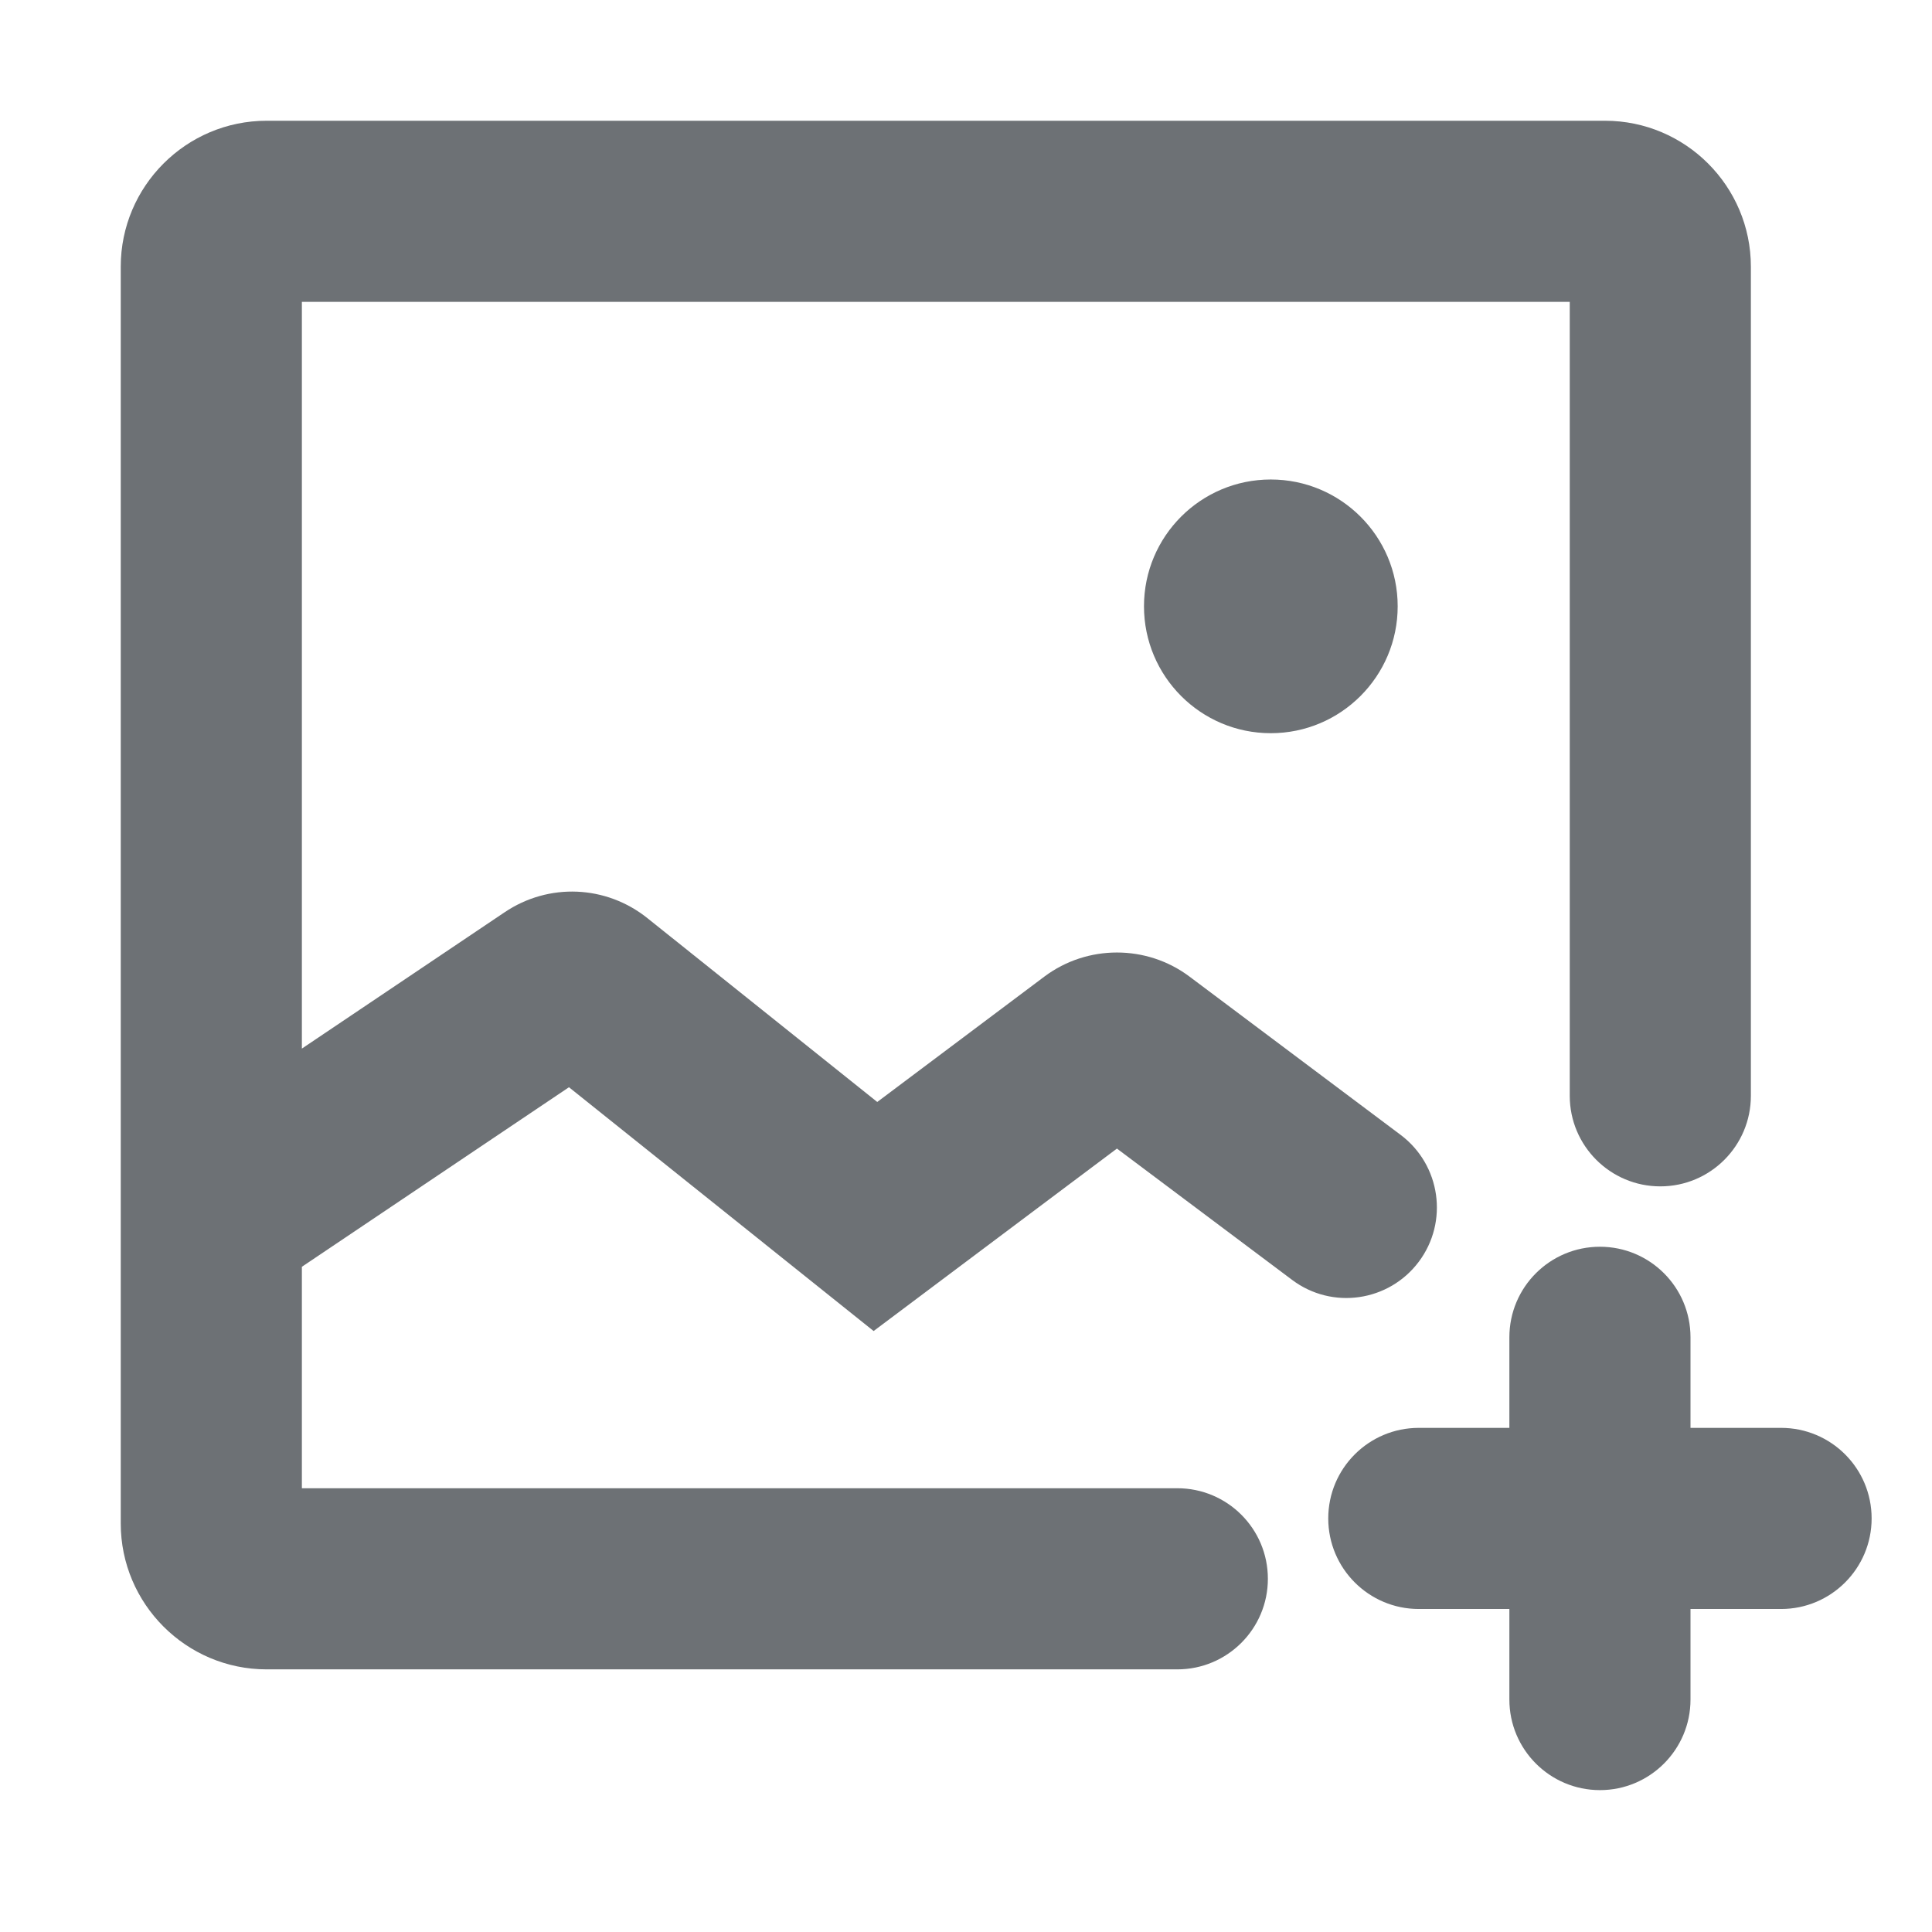 <svg width="16" height="16" viewBox="0 0 16 16" fill="none" xmlns="http://www.w3.org/2000/svg">
<path fill-rule="evenodd" clip-rule="evenodd" d="M8.65 8.087L7.265 9.126L5.362 7.604C5.02 7.33 4.544 7.309 4.179 7.555L2.5 8.684V2.5H13V9.075C13 9.489 13.336 9.825 13.75 9.825C14.164 9.825 14.5 9.489 14.5 9.075V2.208C14.5 1.542 13.958 1 13.292 1H2.208C1.542 1 1 1.542 1 2.208V12.617C1 13.283 1.542 13.825 2.208 13.825H9.75C10.164 13.825 10.5 13.489 10.5 13.075C10.5 12.66 10.164 12.325 9.75 12.325H2.5V10.491L4.712 9.004L7.235 11.023L8.855 9.808L9.25 9.512L10.7 10.599C11.032 10.849 11.502 10.78 11.75 10.449C11.998 10.118 11.931 9.648 11.6 9.399L9.85 8.087C9.496 7.822 9.004 7.822 8.65 8.087ZM14.75 11.825H14V11.075C14 10.66 13.664 10.325 13.25 10.325C12.836 10.325 12.5 10.66 12.5 11.075V11.825H11.75C11.336 11.825 11 12.16 11 12.575C11 12.989 11.336 13.325 11.75 13.325H12.5V14.075C12.5 14.489 12.836 14.825 13.25 14.825C13.664 14.825 14 14.489 14 14.075V13.325H14.75C15.164 13.325 15.5 12.989 15.5 12.575C15.5 12.16 15.164 11.825 14.75 11.825ZM10.524 6.072C11.104 6.072 11.575 5.601 11.575 5.021C11.575 4.441 11.104 3.971 10.524 3.971C9.944 3.971 9.474 4.441 9.474 5.021C9.474 5.601 9.944 6.072 10.524 6.072Z" fill="#6D7175"/>
</svg>
